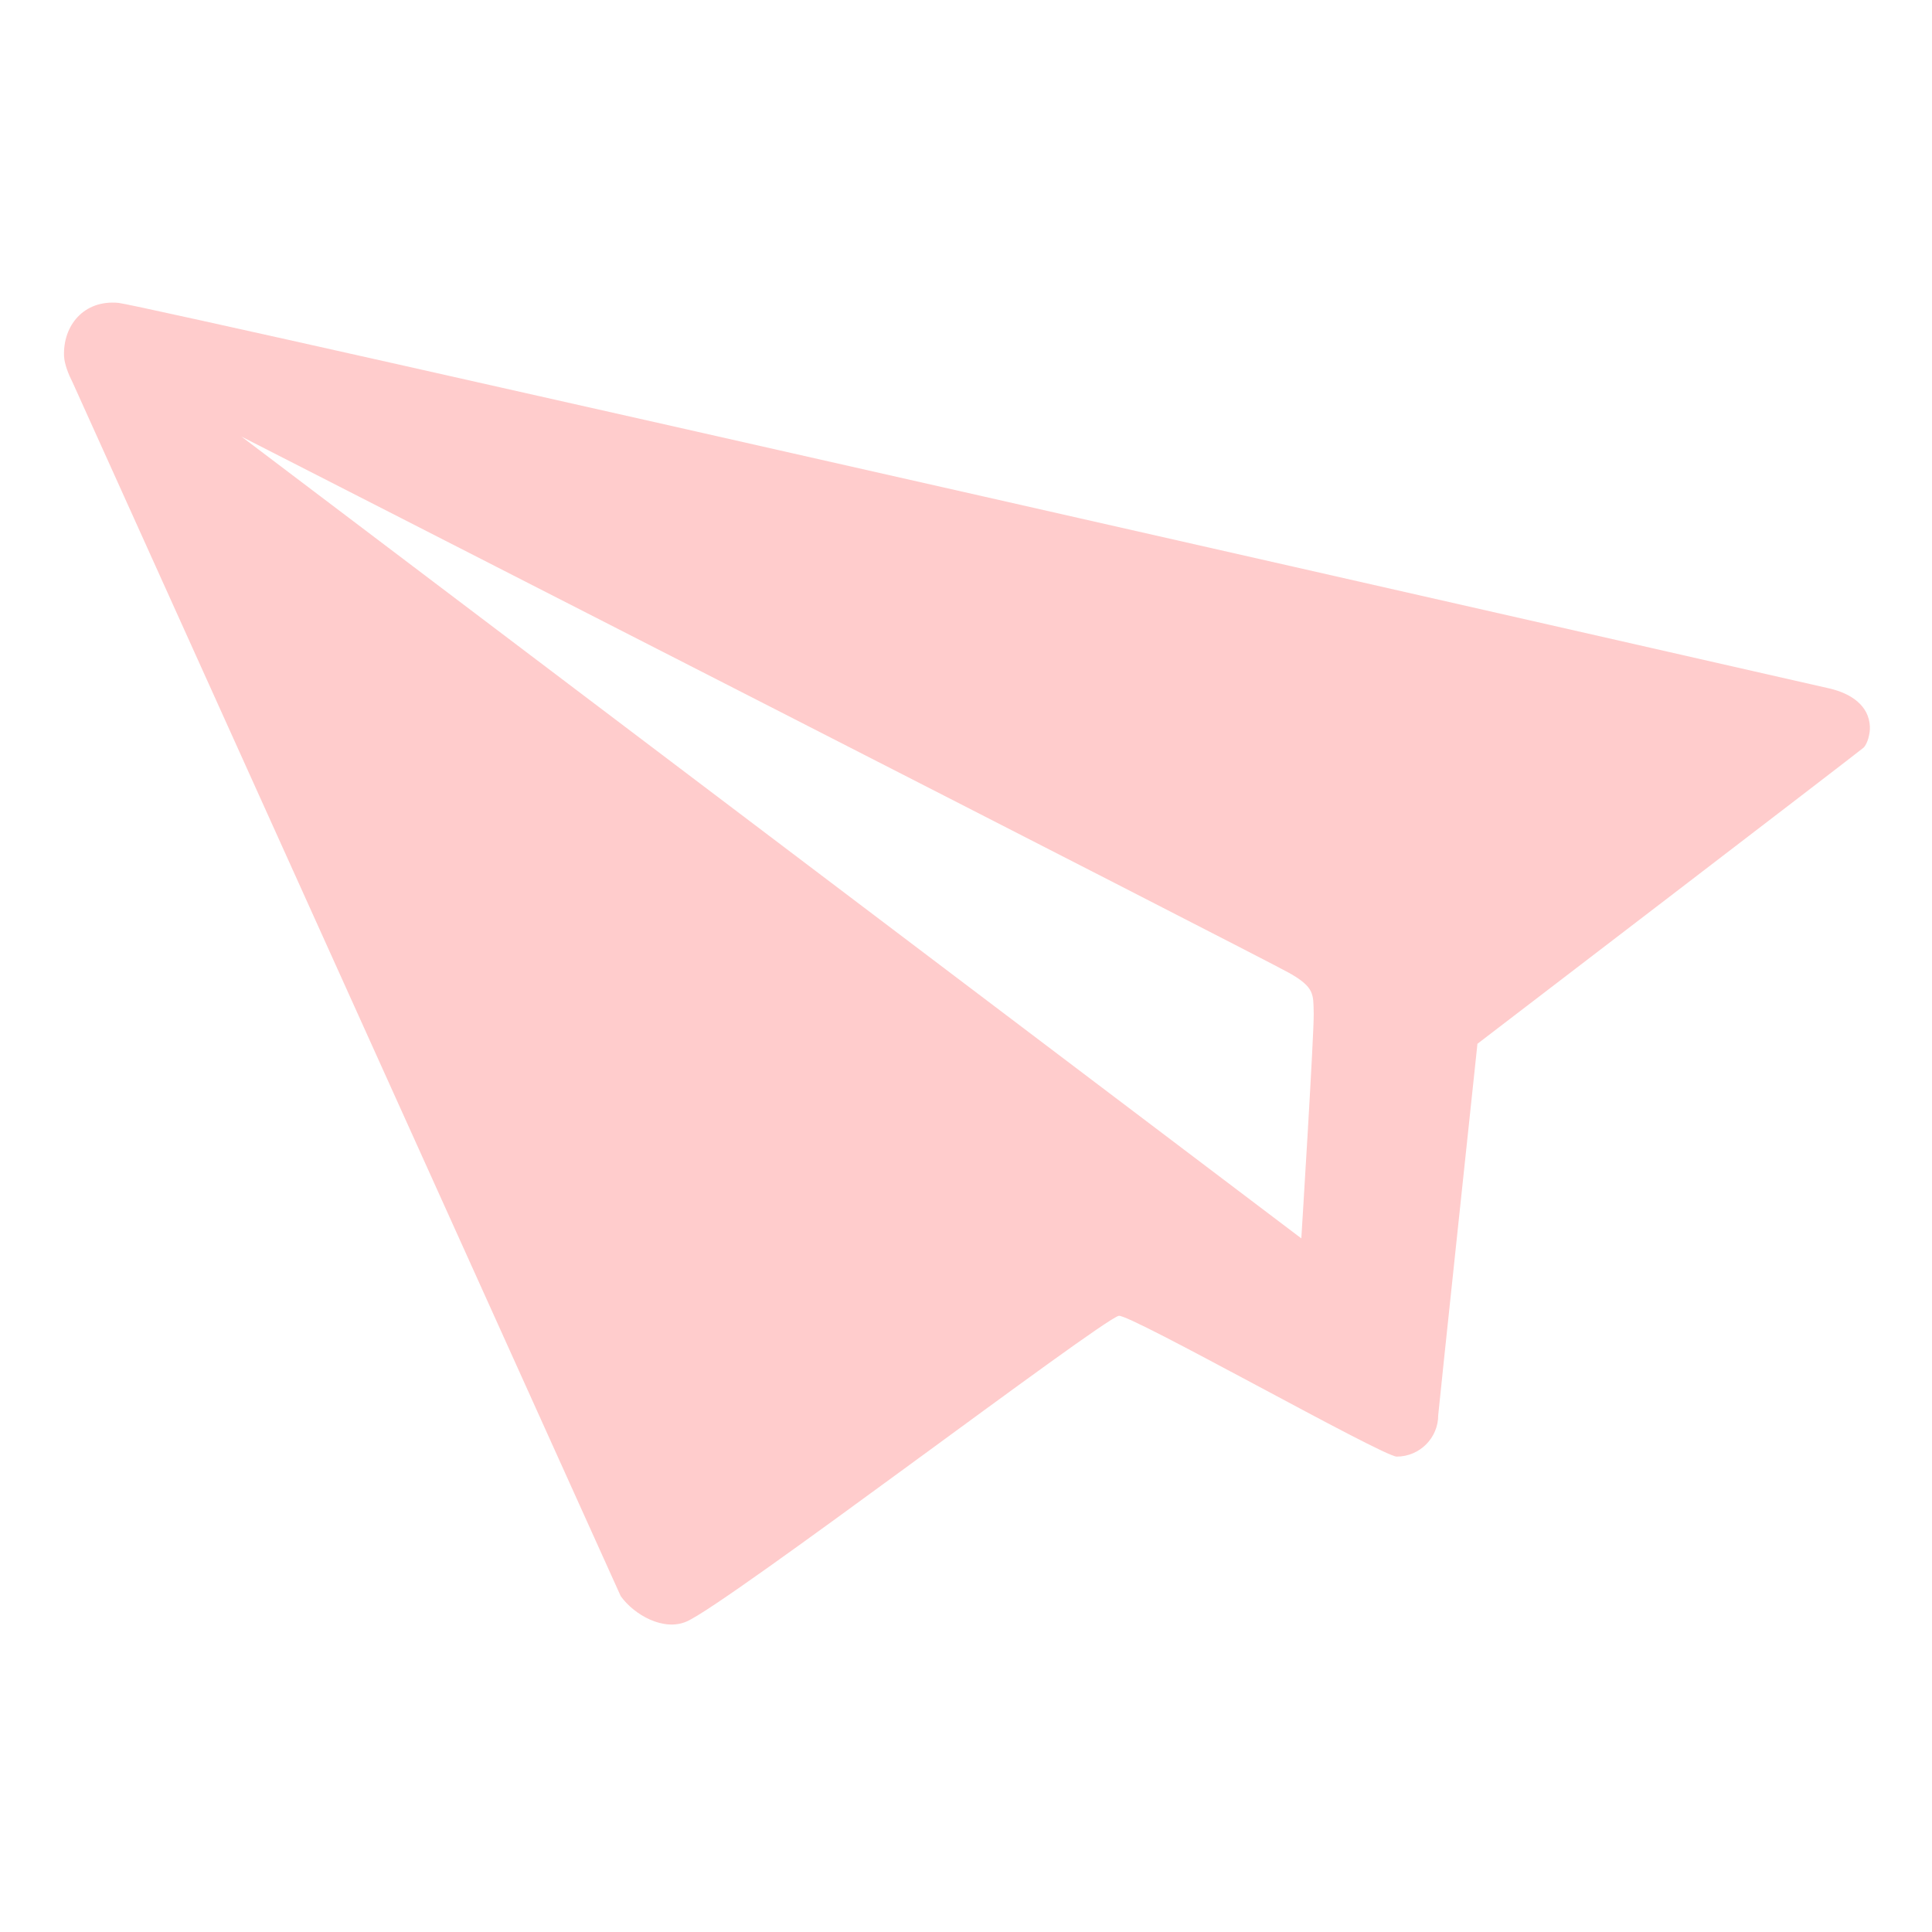 <?xml version="1.0" standalone="no"?><!DOCTYPE svg PUBLIC "-//W3C//DTD SVG 1.1//EN" "http://www.w3.org/Graphics/SVG/1.1/DTD/svg11.dtd"><svg t="1603013115901" class="icon" viewBox="0 0 1024 1024" version="1.1" xmlns="http://www.w3.org/2000/svg" p-id="15936" width="24" height="24" xmlns:xlink="http://www.w3.org/1999/xlink"><defs><style type="text/css"></style></defs><path d="M991.086 385.216c-0.463-11.417-10.183-17.677-21.328-20.295-1.598-0.376-892.551-203.044-906.965-204.392-18.615-1.741-29.492 12.307-28.848 28.191 0.171 4.353 2.558 10.134 4.444 13.769l290.604 643.501c7.185 10.012 22.83 18.789 34.968 13.423 22.409-9.907 218.655-159.181 228.969-161.99 5.368-1.462 139.944 74.626 147.377 74.609 12.164-0.035 22.003-9.892 21.98-22.031-0.01-1.045 20.785-196.775 20.785-196.775S985.529 398.305 987.666 396.323 991.231 388.885 991.086 385.216zM689.724 656.363 127.98 231.402c0 0 542.177 276.771 555.537 284.397s12.528 11.252 12.773 21.379S689.724 656.363 689.724 656.363z" p-id="15937" data-spm-anchor-id="a313x.7781069.0.i114" class="selected" fill="#ffcccc"></path></svg>